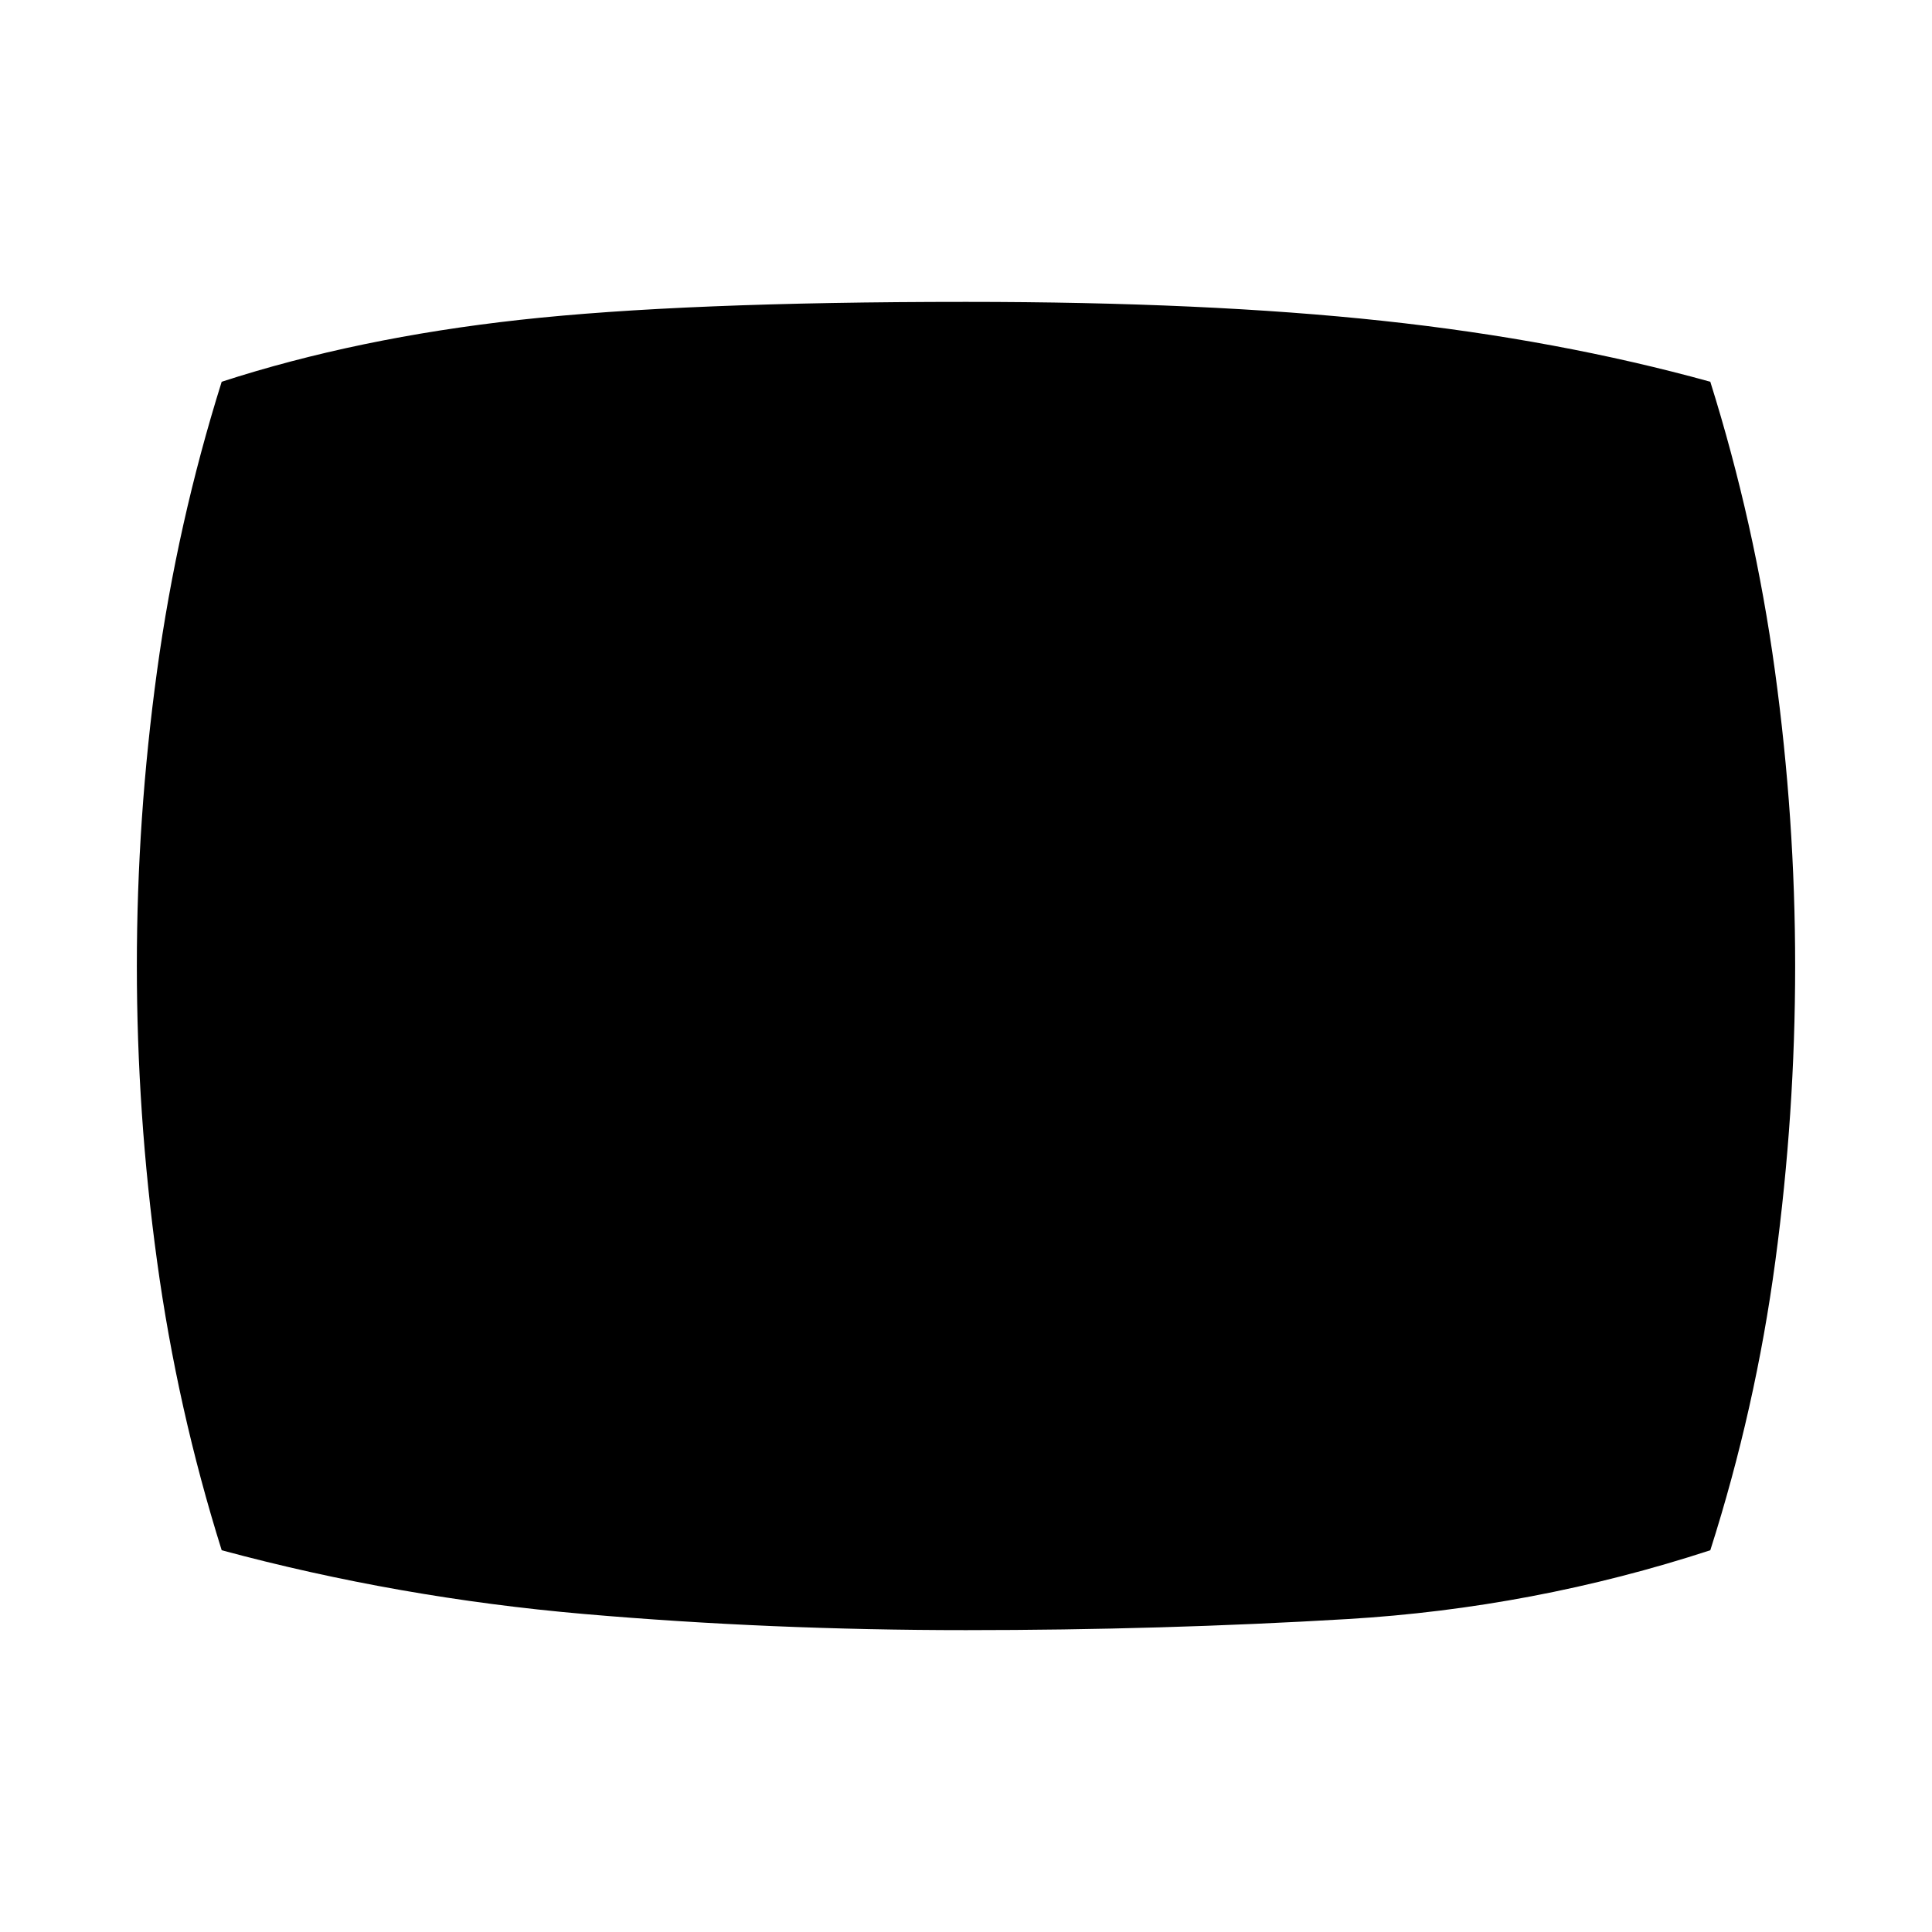 <svg xmlns="http://www.w3.org/2000/svg" height="24" viewBox="0 -960 960 960" width="24"><path d="M480-150q-97.23 0-189.61-8-92.39-8-180.23-31.69-22.08-70.39-32.12-143.66T68-480q0-73.38 10.04-146.65 10.04-73.27 32.12-143.66 67.3-21.84 148.26-30.77Q339.39-810 480-810q119.61 0 207.08 9.42 87.46 9.43 162.76 30.27 22.08 70.39 32.12 143.66T892-480q0 73.38-9.85 146.65-9.84 73.27-32.31 143.66Q762-161 669.61-155.5 577.23-150 480-150Z"/></svg>